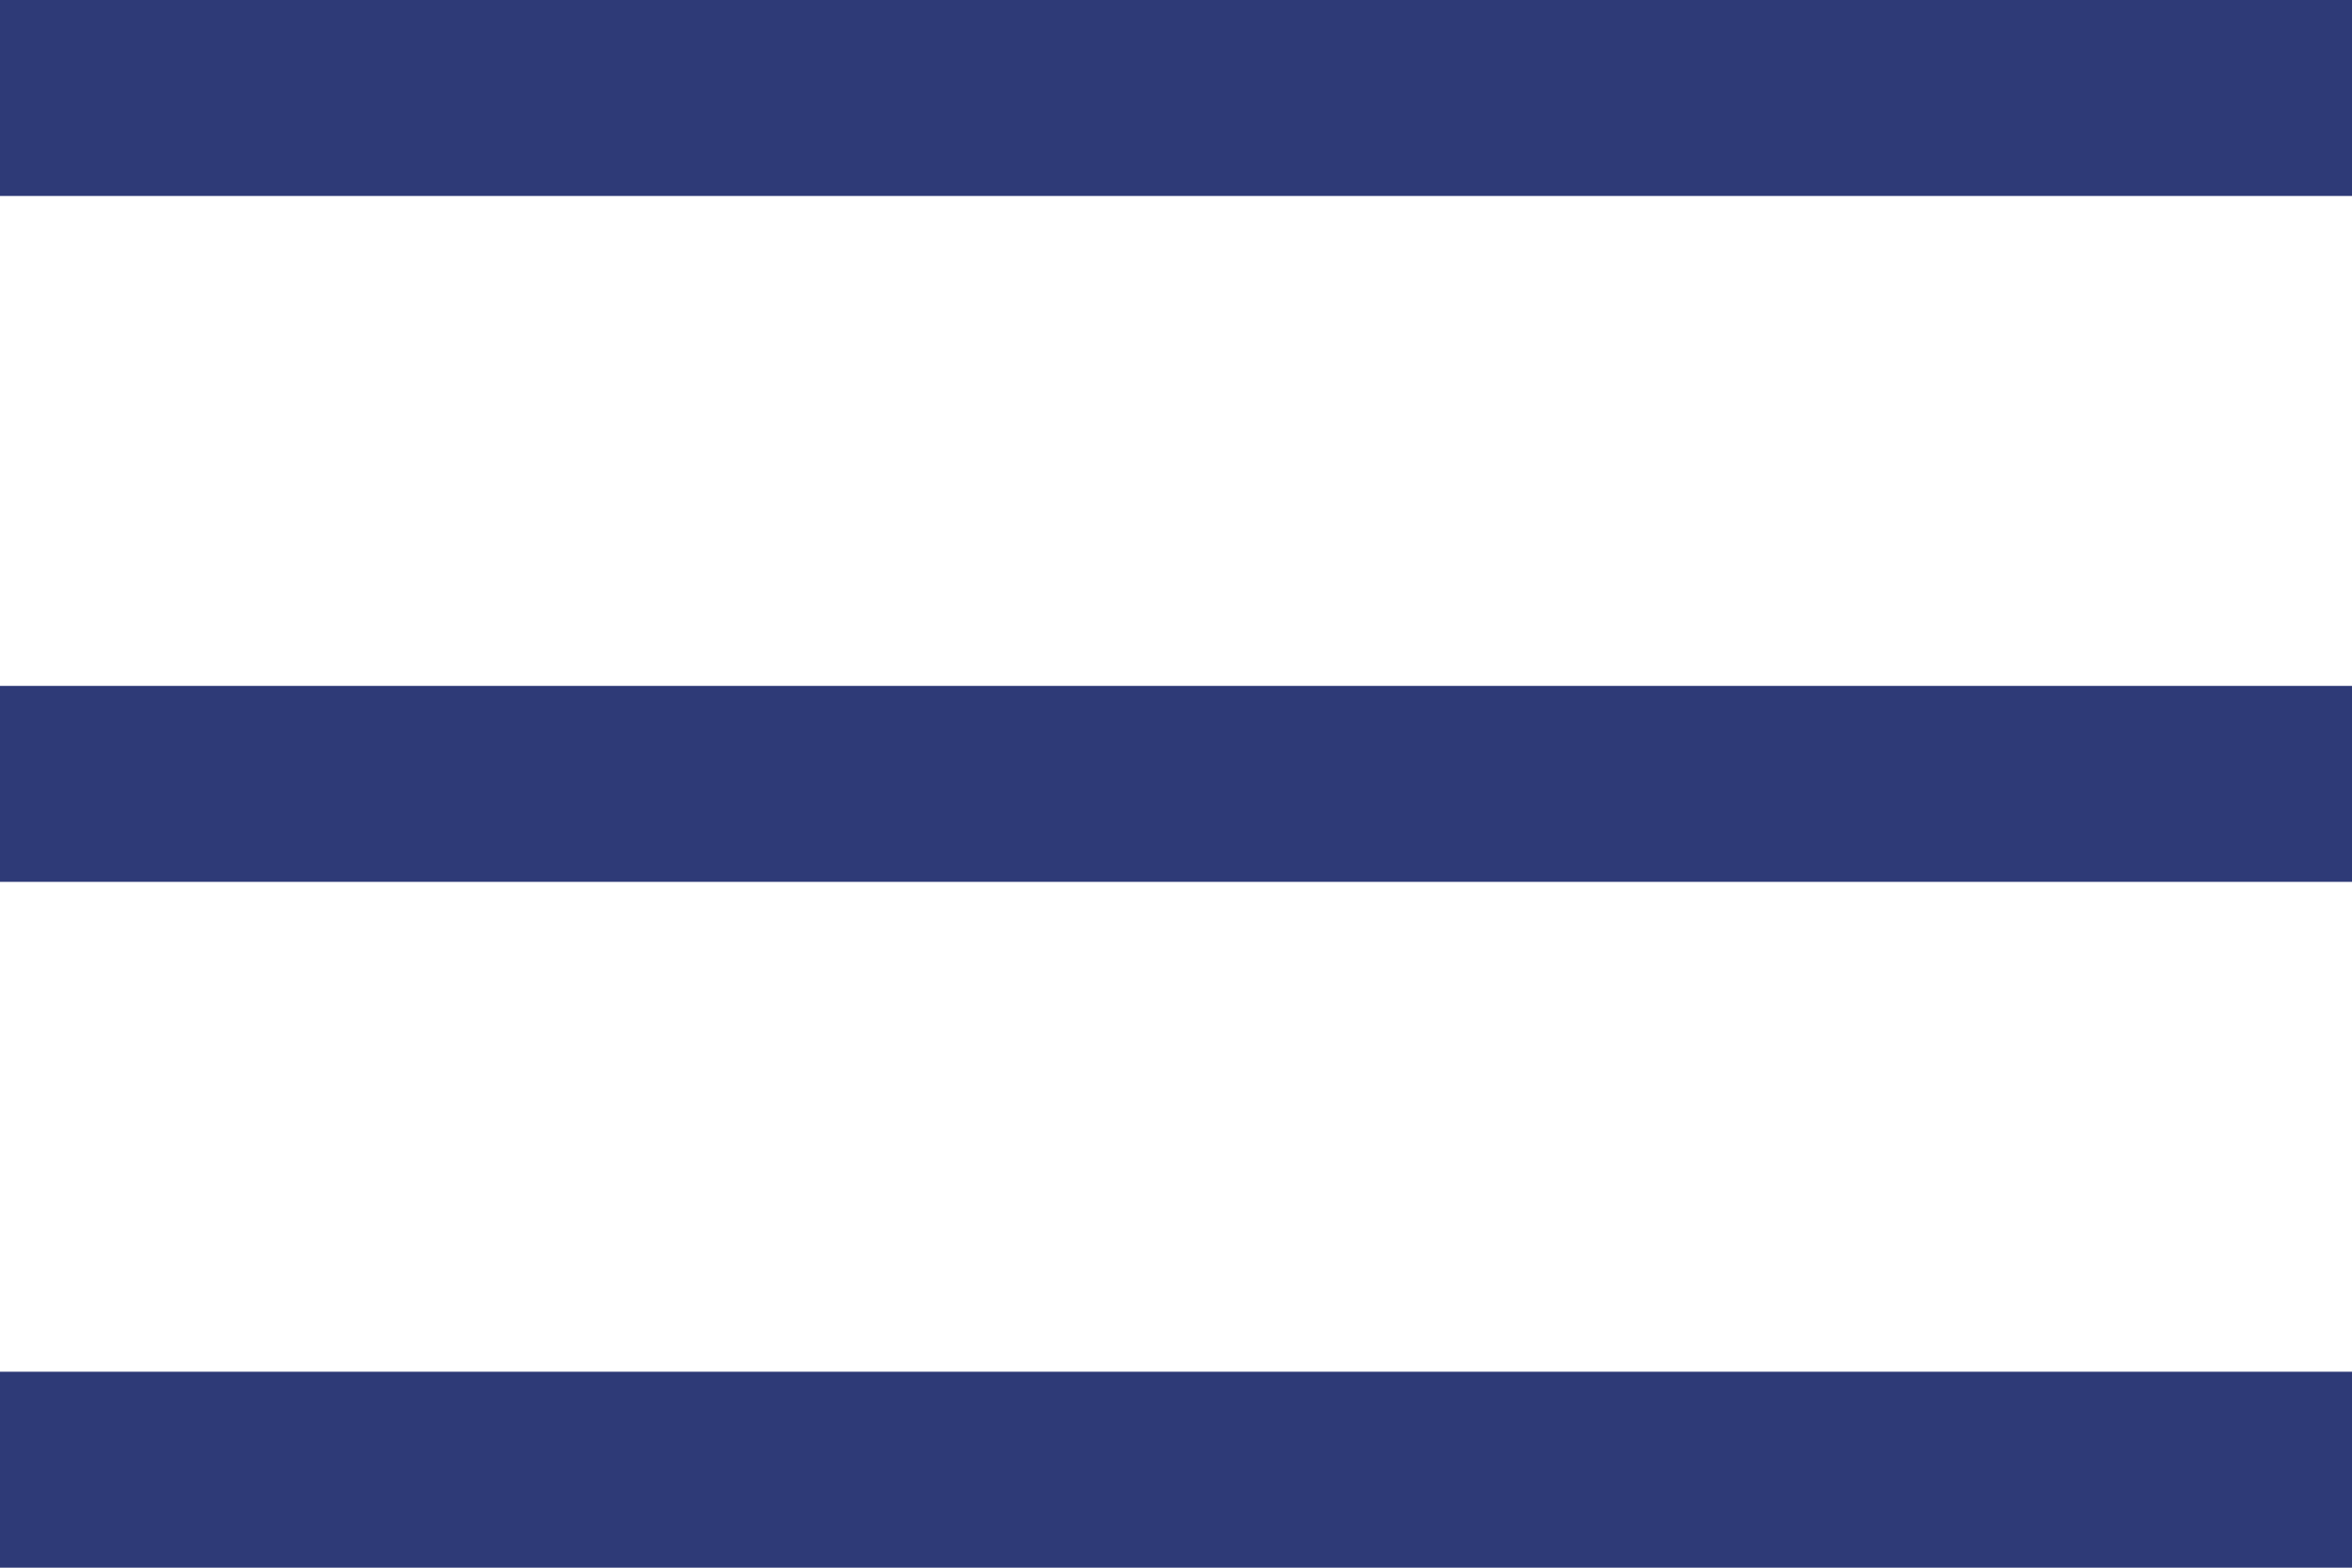 <svg width="24" height="16" viewBox="0 0 24 16" fill="none" xmlns="http://www.w3.org/2000/svg">
<g clip-path="url(#clip0_215_43)">
<path fill-rule="evenodd" clip-rule="evenodd" d="M0 0H24V2H0V0ZM0 7H24V9H0V7ZM0 14H24V16H0V14Z" fill="#2E3A77"/>
</g>
<defs>
<clipPath id="clip0_215_43">
<rect width="24" height="16" fill="white"/>
</clipPath>
</defs>
</svg>

